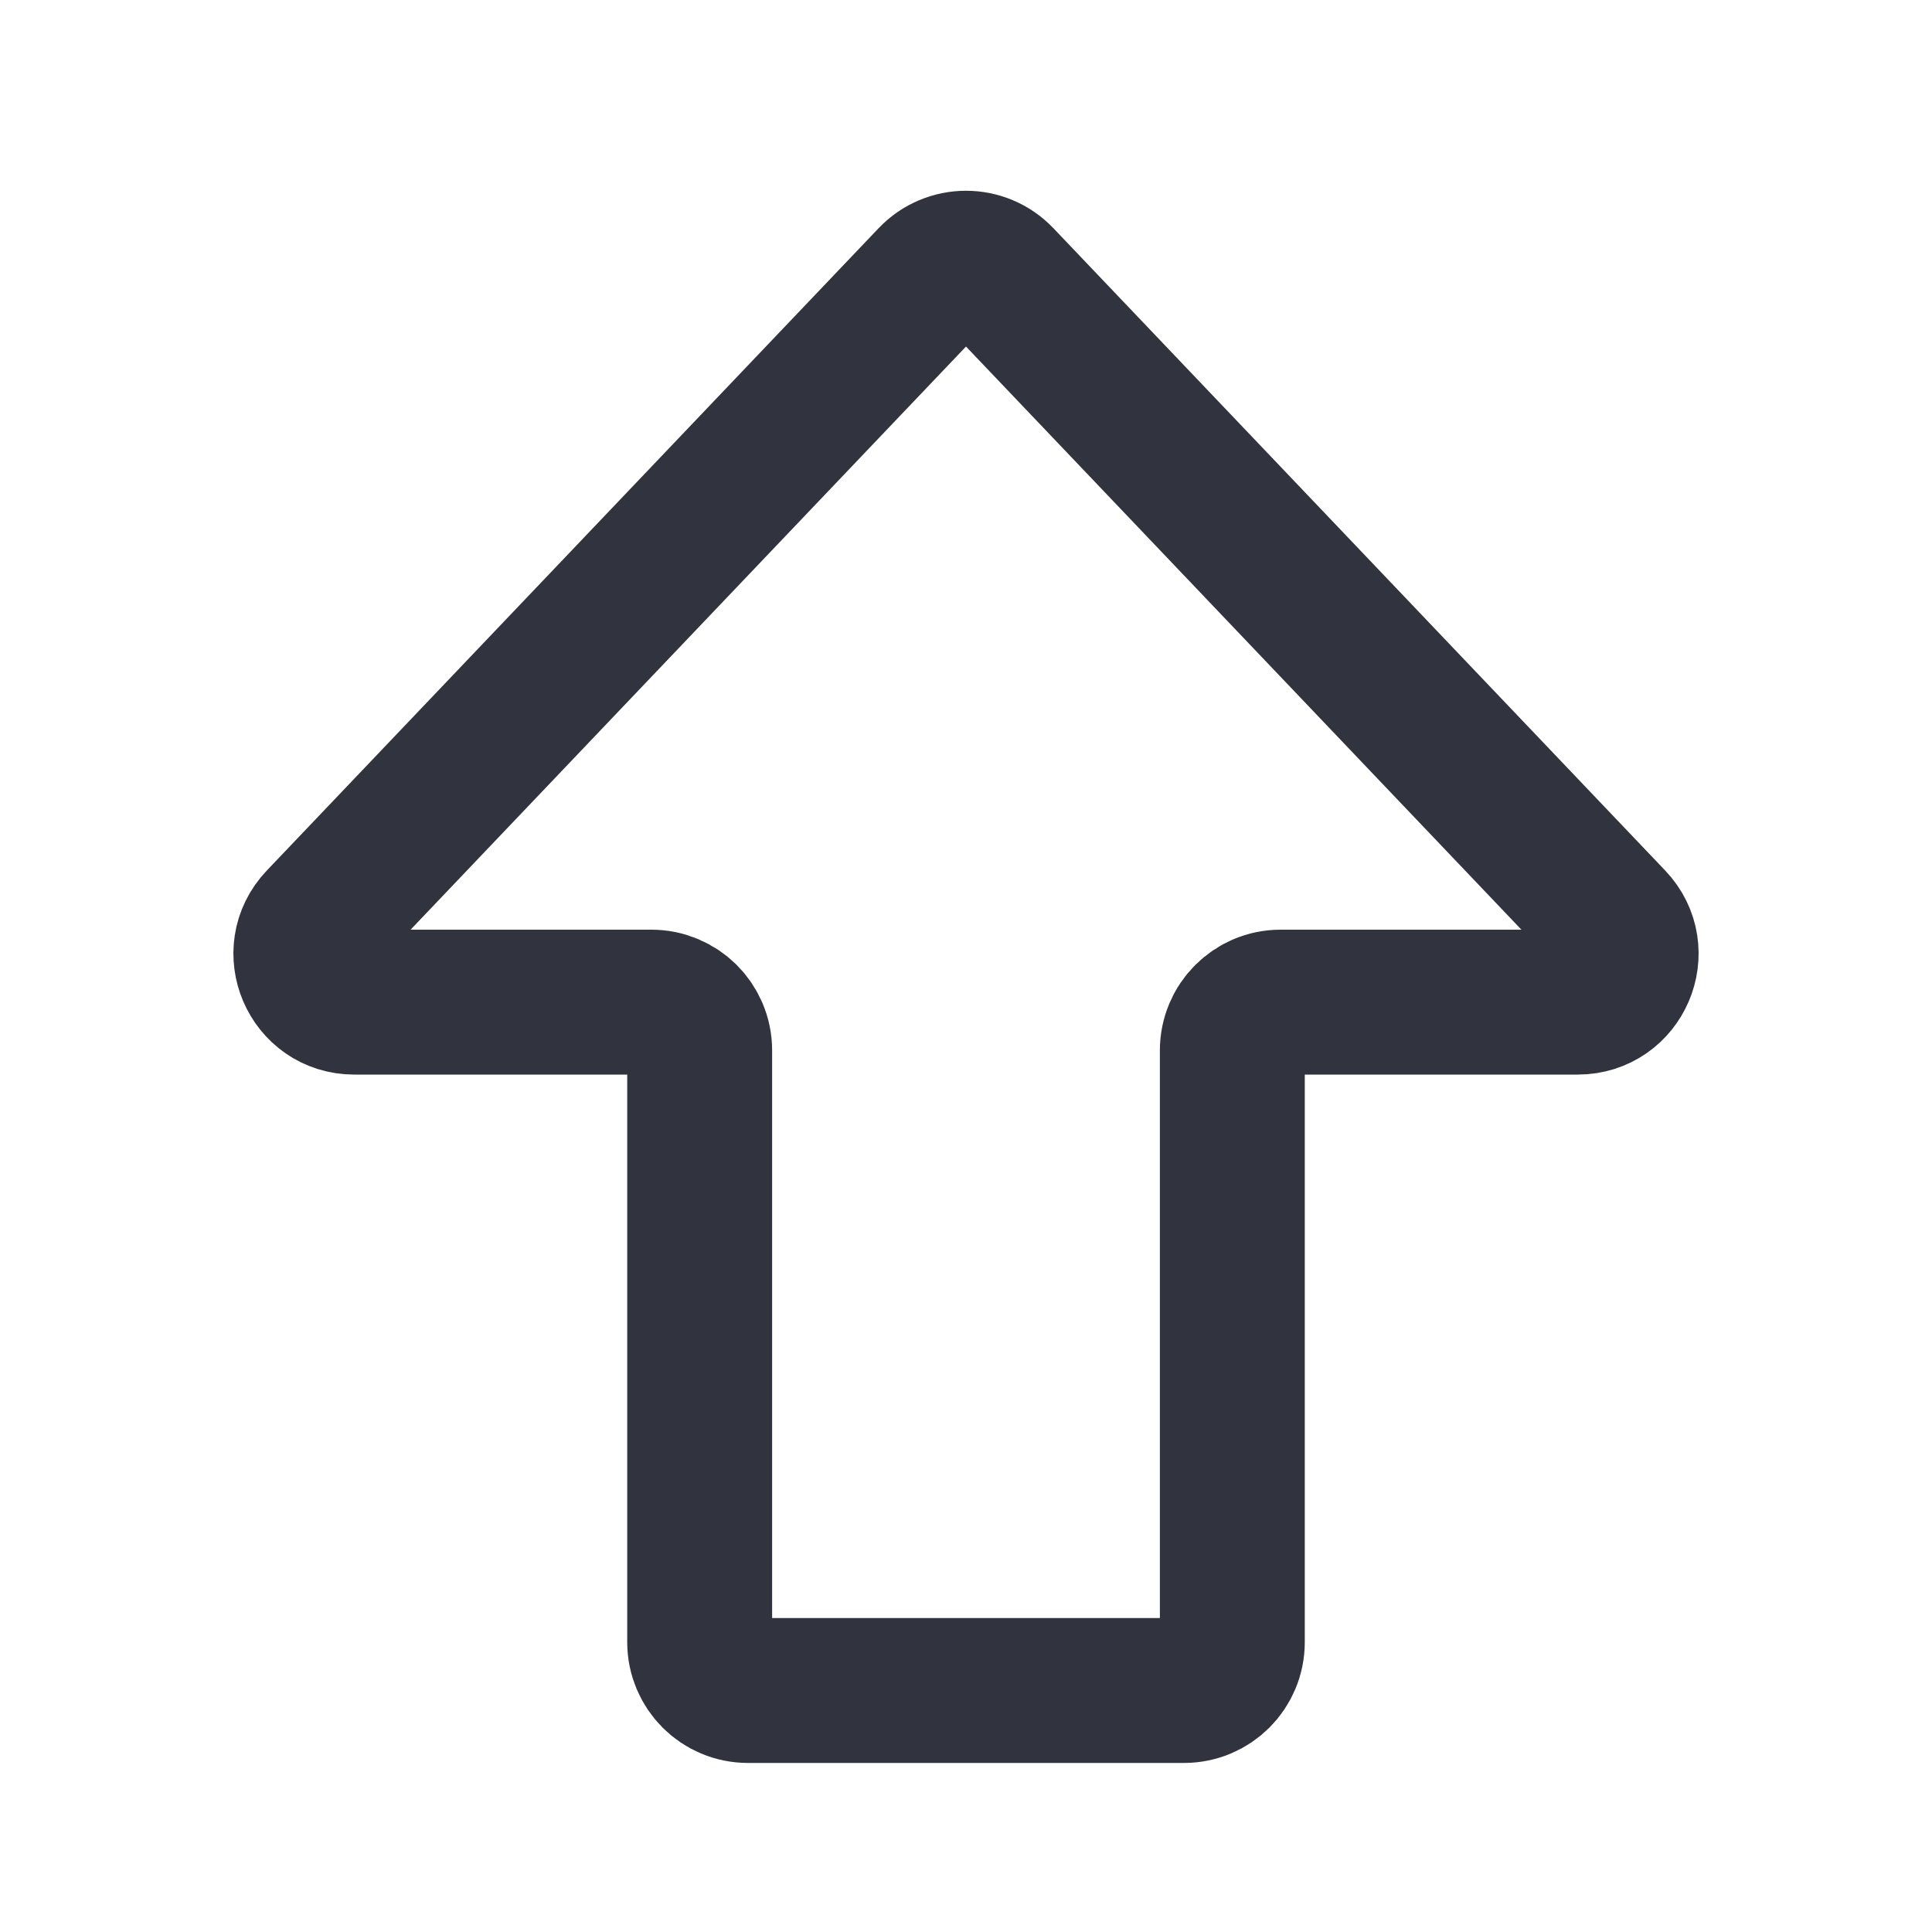 <svg width="20" height="20" viewBox="0 0 20 20" fill="none" xmlns="http://www.w3.org/2000/svg">
<path d="M12.757 10.874L12.757 17C12.757 17.276 12.534 17.5 12.257 17.5L7.743 17.5C7.466 17.5 7.243 17.276 7.243 17L7.243 10.874C7.243 10.597 7.019 10.374 6.743 10.374L3.667 10.374C3.227 10.374 3.002 9.847 3.305 9.529L9.638 2.88C9.835 2.673 10.165 2.673 10.362 2.88L16.695 9.529C16.998 9.847 16.773 10.374 16.333 10.374L13.257 10.374C12.981 10.374 12.757 10.597 12.757 10.874Z" stroke="#31343F" stroke-width="1.5" stroke-linejoin="round"/>
</svg>
